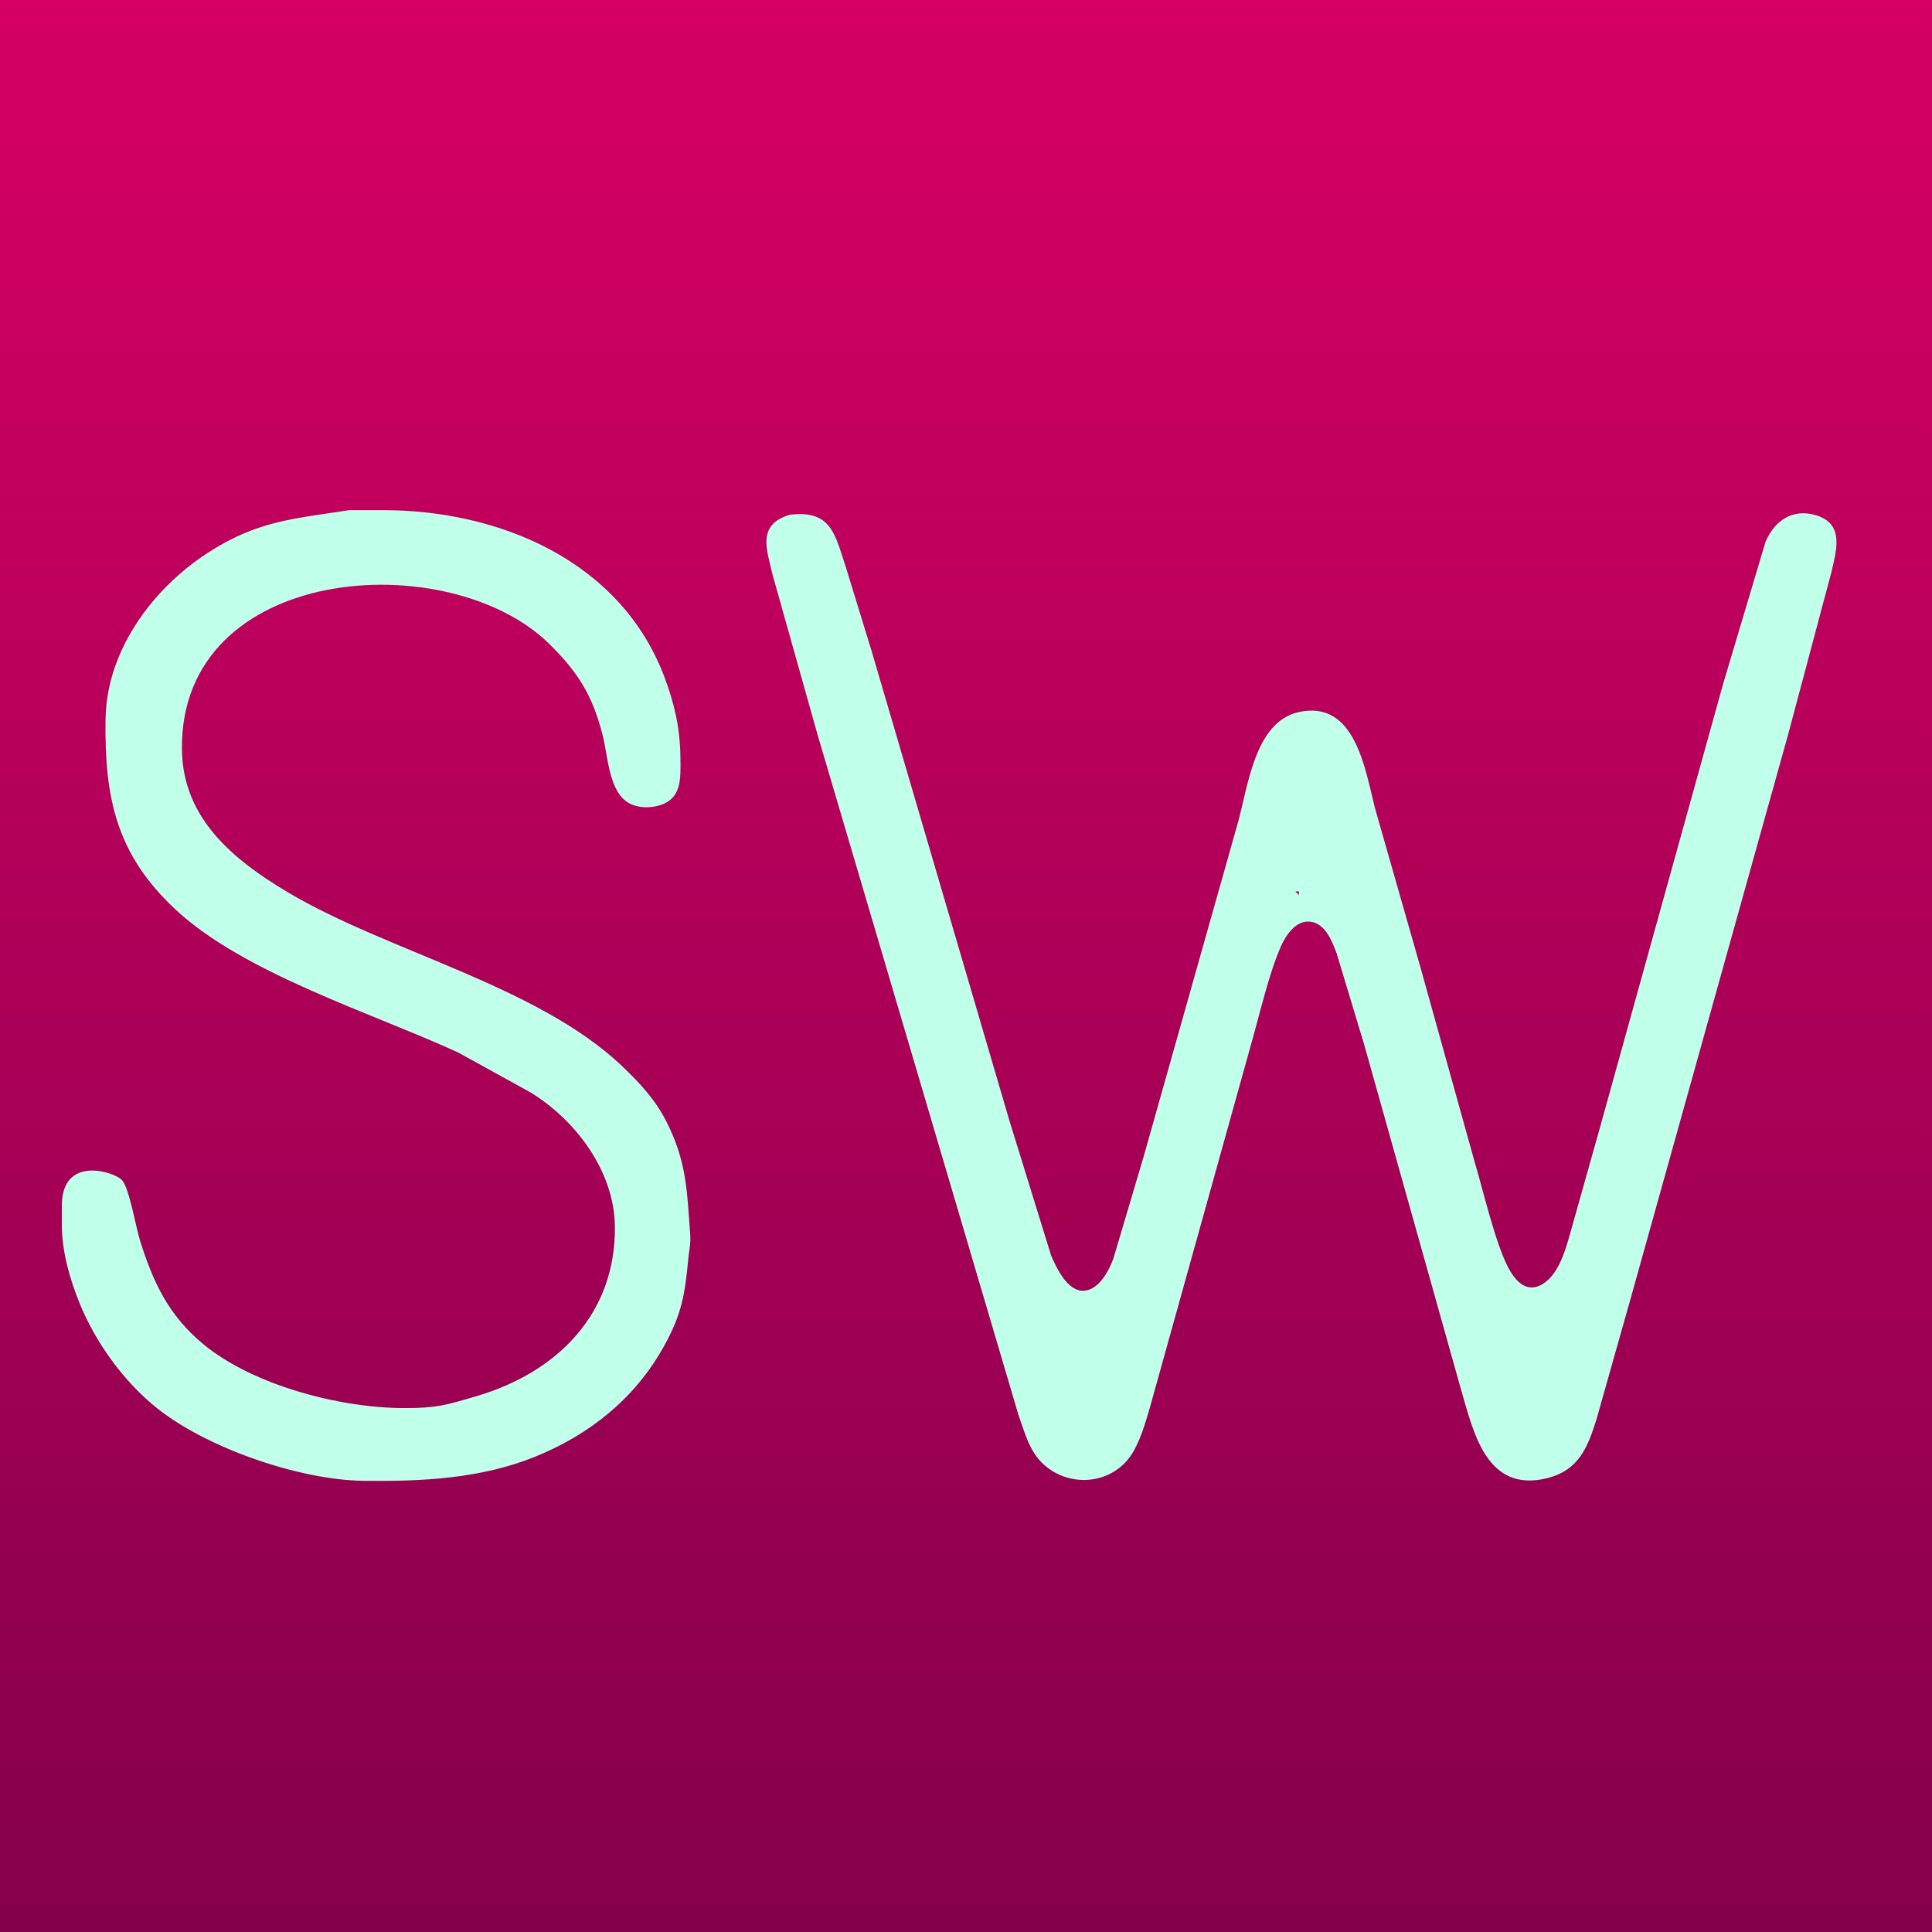 <?xml version="1.0" encoding="UTF-8" standalone="no"?>
<svg xmlns="http://www.w3.org/2000/svg" viewBox="0 0 531 531">
     <defs>
         <linearGradient id="bg-gradient" x1="0" x2="0" y1="0" y2="1">
            <stop offset="0%" stop-color="#d70064"/>
            <stop offset="100%" stop-color="#84004b"/>
          </linearGradient>
     </defs>
     <filter id="neon">
        <feFlood flood-color="#c9ff97" flood-opacity="0.5" in="SourceGraphic" />
        <feComposite operator="in" in2="SourceGraphic" />
        <feGaussianBlur stdDeviation="10" />
        <feComponentTransfer result="glow1">
          <feFuncA type="linear" slope="4" intercept="0" />
        </feComponentTransfer>
        <feMerge>
           <feMergeNode in="glow1" />
           <feMergeNode in="SourceGraphic" />
        </feMerge>
      </filter>
     <rect id="bg" x="0" y="0" width="100%" height="100%" fill="url(#bg-gradient)"/>
     <path id="Selection" fill="#c0ffea" stroke="none" stroke-width="1" filter="url(#neon)"
        d="M 96.00,140.21
           C 96.00,140.21 105.00,140.21 105.00,140.21
             137.18,140.14 170.54,154.12 182.58,186.00
             185.36,193.36 186.91,200.09 187.00,208.00
             187.07,214.13 187.58,220.19 180.00,221.65
             177.75,222.09 175.09,221.91 173.04,220.83
             167.28,217.76 167.16,207.98 165.62,202.00
             162.83,191.14 158.99,184.90 151.00,177.01
             123.38,149.79 49.42,154.87 50.00,206.00
             50.22,224.88 64.01,236.23 79.00,245.18
             106.36,261.50 147.74,270.87 171.00,293.04
             175.76,297.58 179.98,302.10 183.02,308.00
             188.73,319.11 188.79,327.10 189.68,339.00
             189.90,342.03 189.44,343.18 189.17,346.00
             188.24,355.77 187.42,361.10 182.49,370.00
             174.53,384.35 162.06,394.32 147.00,400.40
             132.07,406.43 115.88,407.18 100.00,407.00
             82.31,406.79 56.87,398.01 43.09,386.98
             33.90,379.61 26.19,368.88 21.80,358.00
             19.14,351.39 17.09,344.16 17.00,337.00
             17.00,337.00 17.00,331.00 17.00,331.00
             17.25,317.50 31.38,322.06 33.49,324.31
             35.54,326.51 37.28,337.10 38.50,341.00
             42.13,352.56 46.38,361.62 56.00,369.54
             69.66,380.77 93.46,386.98 111.00,387.00
             120.06,387.01 122.37,386.25 131.00,383.71
             153.20,377.18 169.31,361.03 169.00,337.00
             168.80,321.97 158.38,308.01 145.93,300.31
             145.93,300.31 126.00,289.31 126.00,289.31
             102.11,278.33 66.95,267.52 48.09,249.84
             31.89,234.66 28.76,219.20 29.00,198.00
             29.07,192.11 30.24,186.47 32.45,181.00
             37.22,169.18 46.38,158.92 57.00,152.01
             70.75,143.08 80.63,142.61 96.00,140.21 Z
           M 217.04,141.48
           C 228.59,140.06 229.52,147.03 232.51,156.00
             232.51,156.00 239.58,179.00 239.58,179.00
             239.58,179.00 277.43,308.00 277.43,308.00
             277.43,308.00 288.87,345.00 288.87,345.00
             290.33,348.45 293.44,355.13 298.00,354.75
             302.08,354.41 304.72,349.35 305.98,346.00
             305.98,346.00 314.29,318.00 314.29,318.00
             314.29,318.00 340.26,226.00 340.26,226.00
             343.05,215.94 344.92,198.34 357.00,195.70
             372.40,192.34 375.16,211.21 377.87,222.00
             377.87,222.00 390.44,266.00 390.44,266.00
             390.44,266.00 405.20,319.00 405.20,319.00
             407.62,327.12 410.82,341.01 414.32,347.98
             416.16,351.65 419.33,355.64 423.83,353.01
             428.10,350.51 430.00,344.44 431.27,340.00
             431.27,340.00 439.71,310.00 439.71,310.00
             439.71,310.00 473.58,188.00 473.58,188.00
             473.58,188.00 485.22,149.00 485.22,149.00
             487.67,143.17 492.57,139.71 498.98,141.57
             506.95,143.88 504.76,151.04 503.42,157.00
             503.42,157.00 491.42,202.00 491.42,202.00
             491.42,202.00 448.14,357.00 448.14,357.00
             448.14,357.00 438.81,390.00 438.81,390.00
             436.37,397.81 433.91,404.20 425.00,406.32
             408.57,410.23 405.00,393.72 401.58,382.00
             401.58,382.00 374.91,287.00 374.91,287.00
             374.91,287.00 367.36,262.00 367.36,262.00
             366.08,258.63 364.25,253.72 360.00,253.31
             356.15,252.93 353.46,256.98 352.10,260.00
             348.83,267.28 346.17,278.92 343.86,287.00
             343.86,287.00 316.00,387.00 316.00,387.00
             314.80,391.11 313.26,396.42 310.87,399.96
             306.00,407.16 296.25,408.78 289.02,404.16
             283.31,400.52 282.07,394.91 279.95,389.00
             279.95,389.00 268.43,350.00 268.43,350.00
             268.43,350.00 224.72,202.00 224.72,202.00
             224.72,202.00 212.35,158.00 212.35,158.00
             210.71,150.90 207.99,144.25 217.04,141.48 Z
           M 357.00,245.00
           C 357.00,245.00 356.00,245.00 356.00,245.00
             356.00,245.00 357.00,246.00 357.00,246.00
             357.00,246.00 357.00,245.00 357.00,245.00 Z" />
      
</svg>
